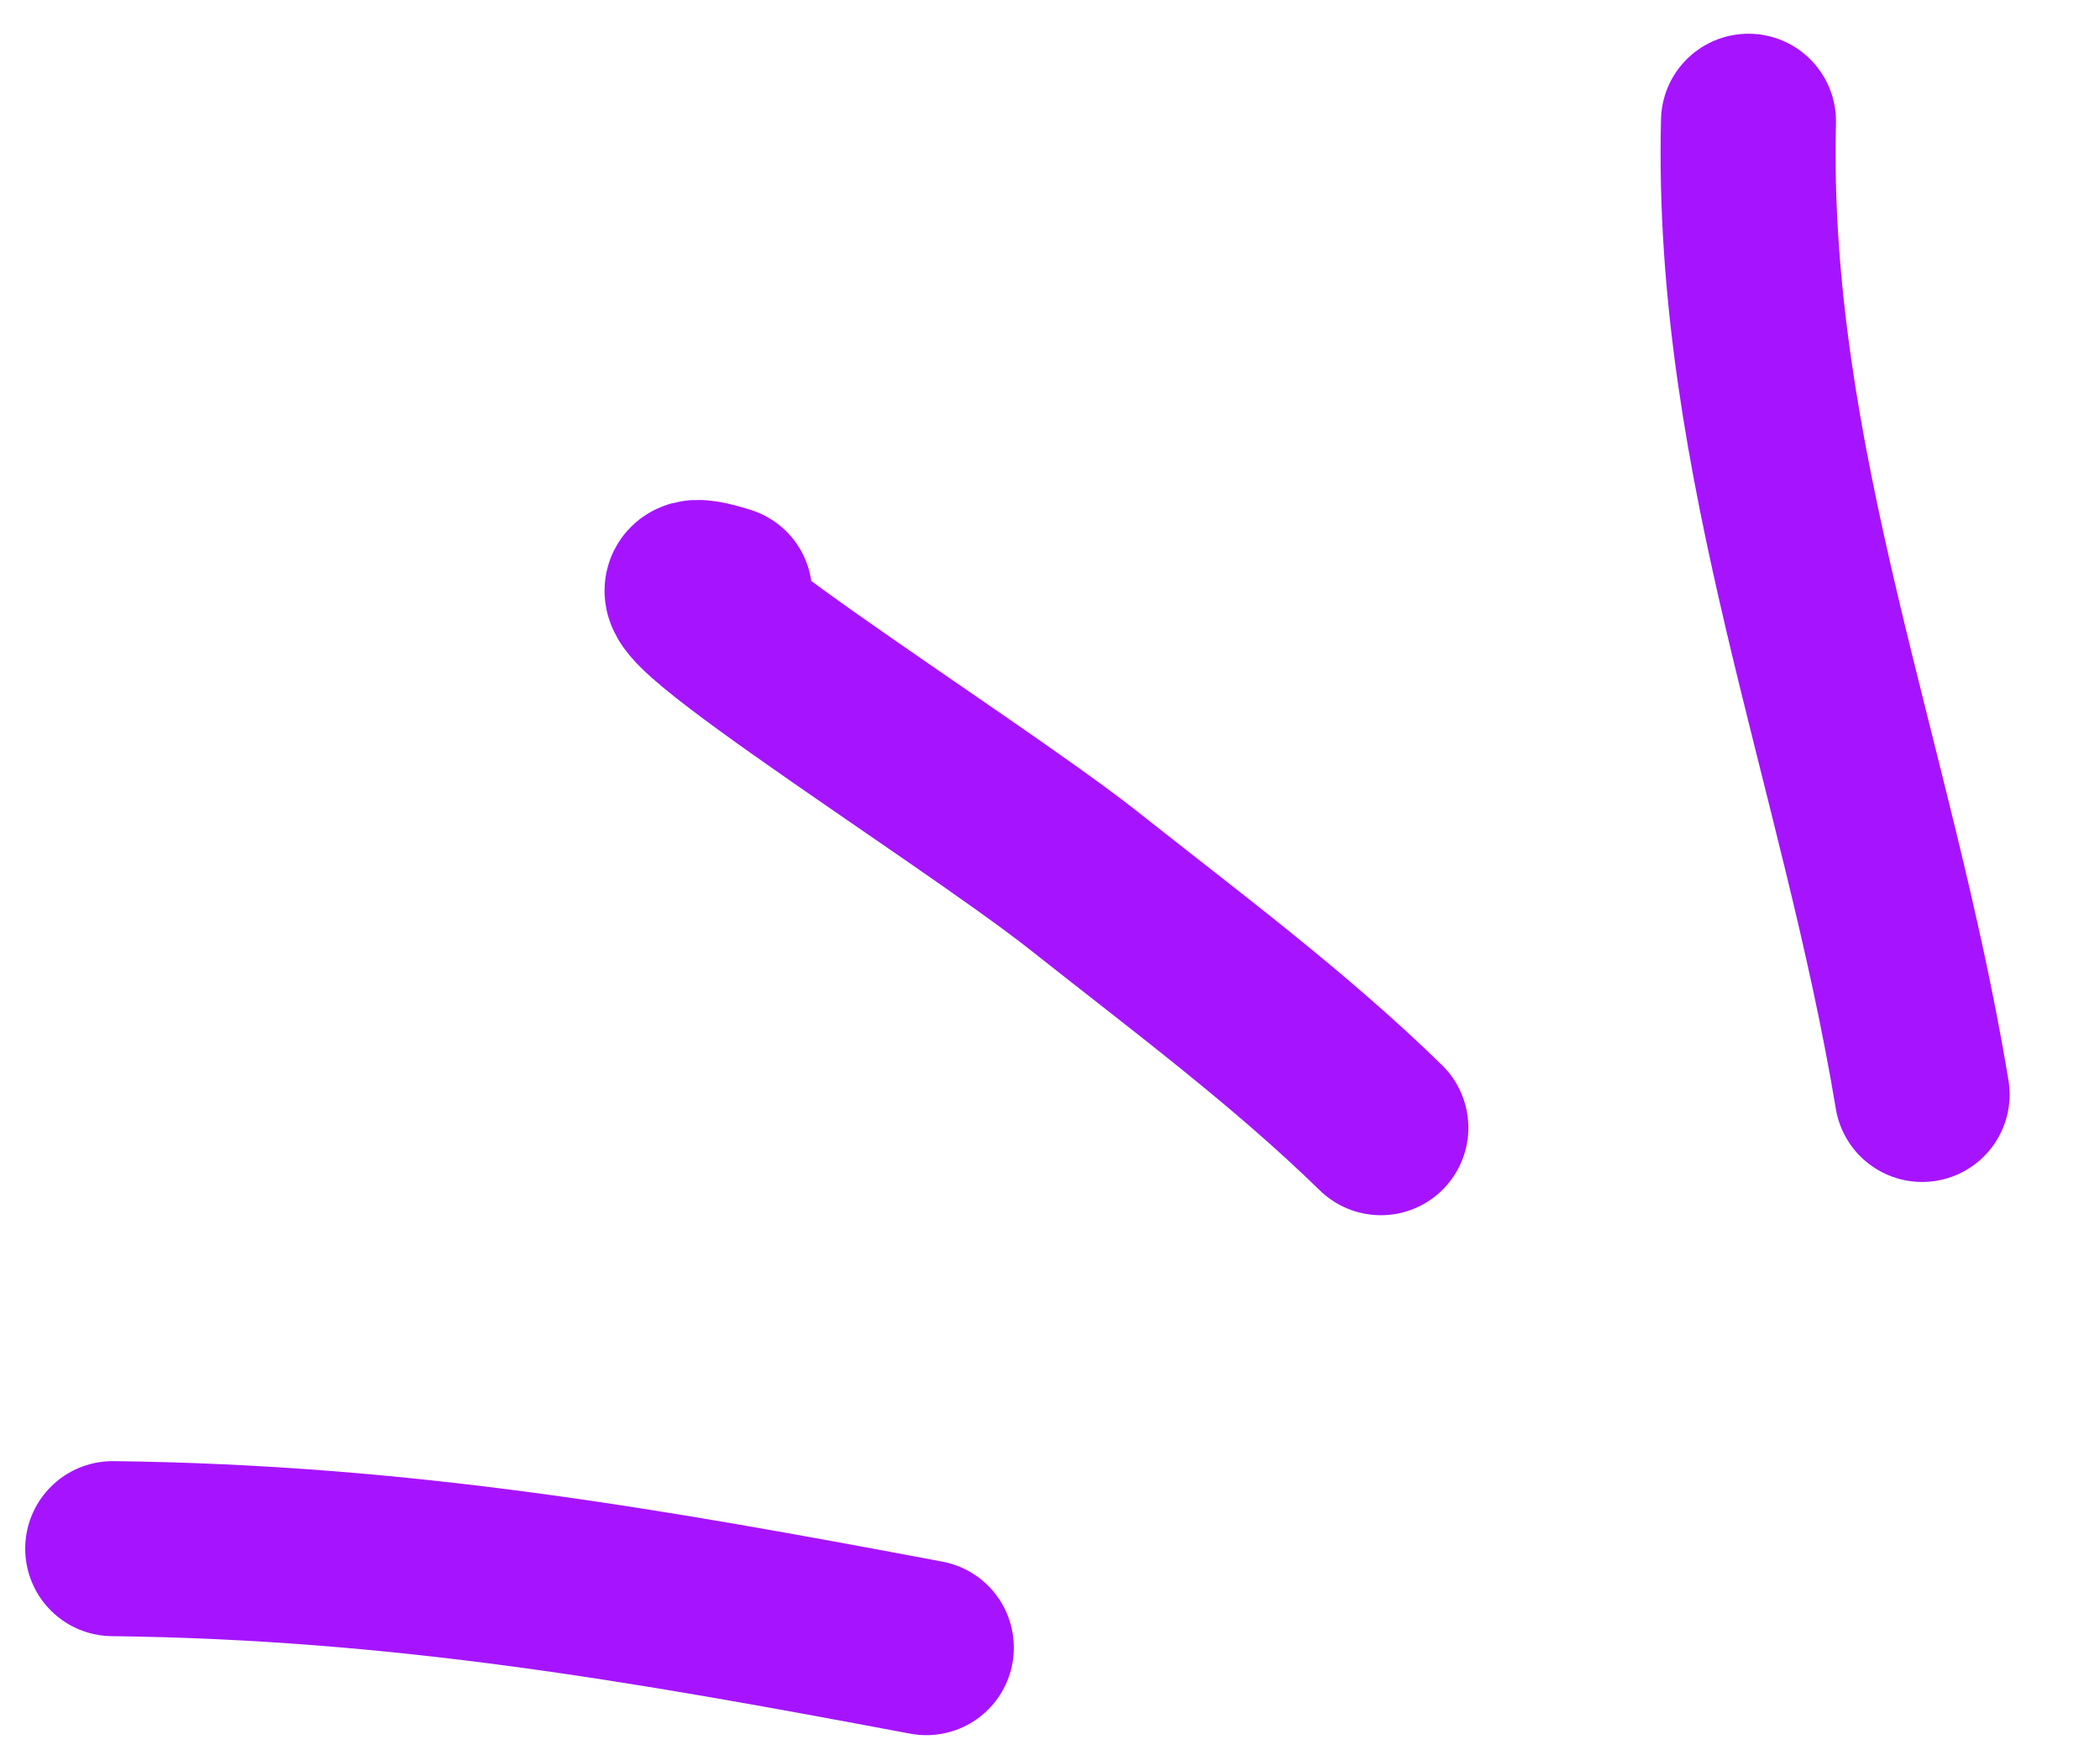 <svg width="36" height="30" viewBox="0 0 36 30" fill="none" xmlns="http://www.w3.org/2000/svg">
<path d="M12.423 10.172C9.916 9.369 16.53 13.47 18.593 15.106C20.307 16.464 22.103 17.796 23.672 19.329" stroke="#A614FF" stroke-width="3" stroke-linecap="round"/>
<path d="M29.974 2.078C29.83 7.893 32.019 13.132 32.951 18.759" stroke="#A614FF" stroke-width="3" stroke-linecap="round"/>
<path d="M1.932 26.544C6.918 26.604 11.071 27.336 15.88 28.241" stroke="#A614FF" stroke-width="3" stroke-linecap="round"/>
</svg>
